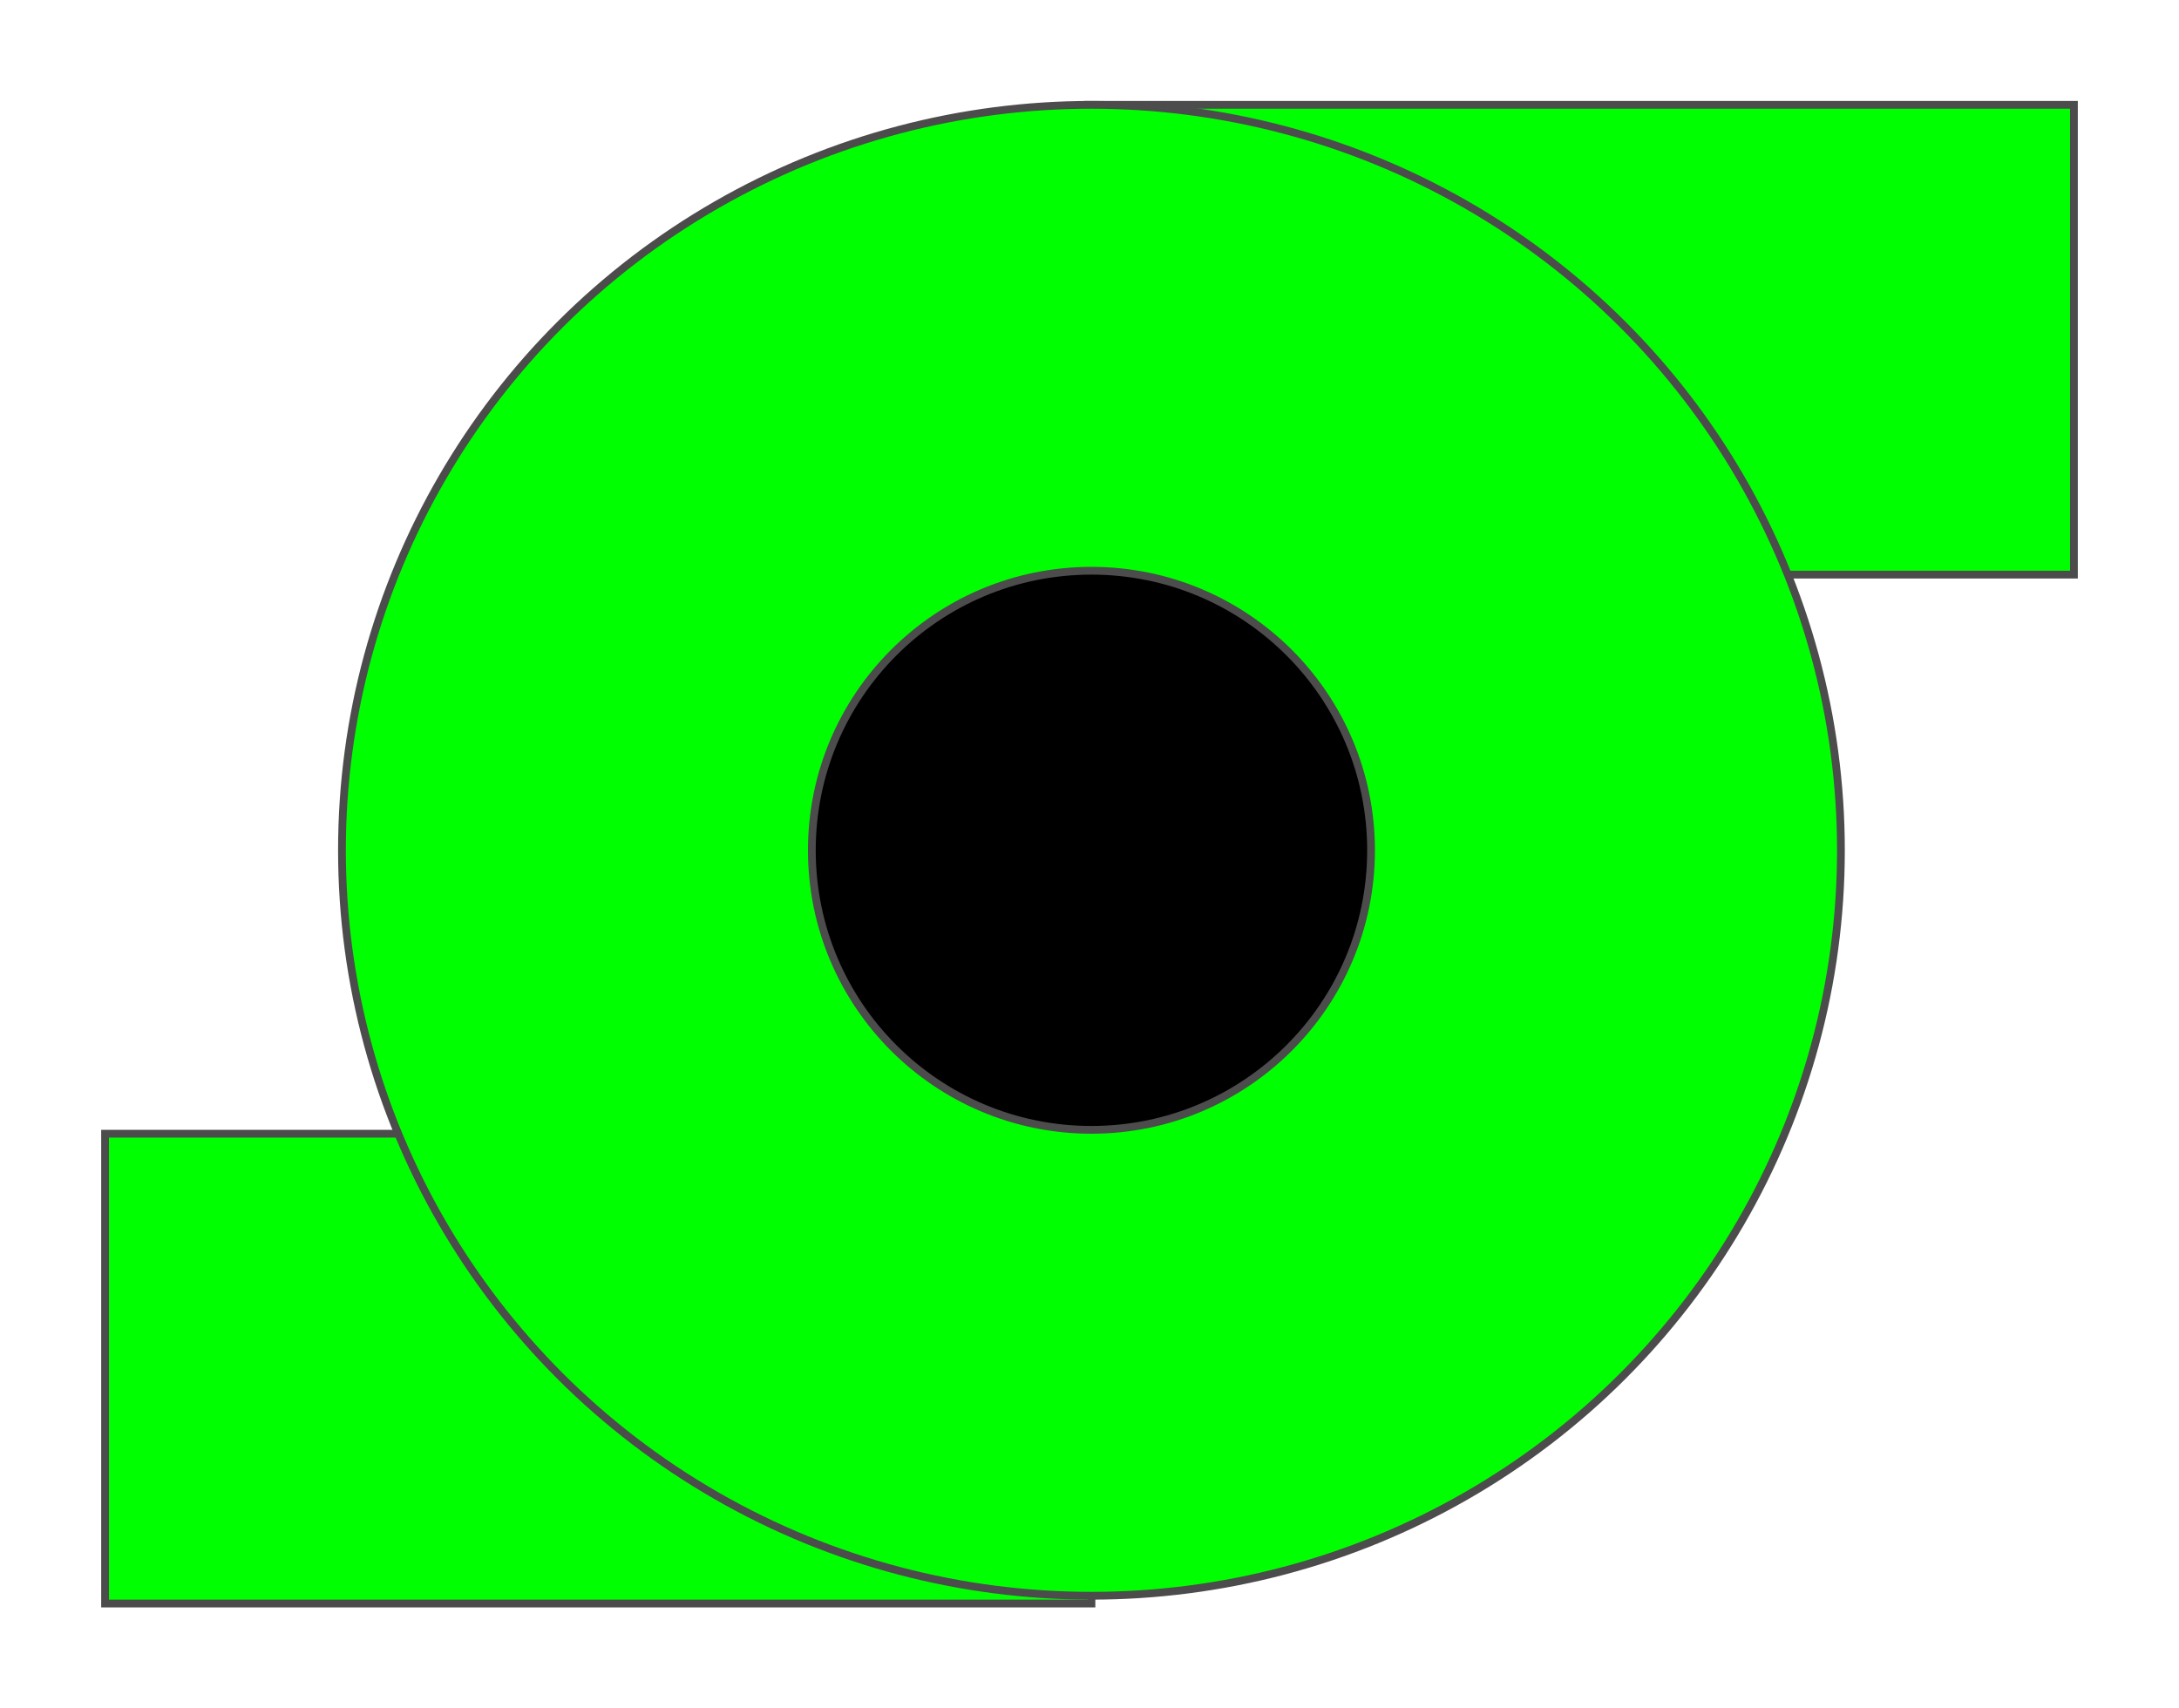 <?xml version="1.0" encoding="iso-8859-1"?>
<!DOCTYPE svg PUBLIC "-//W3C//DTD SVG 20000303 Stylable//EN"
"http://www.w3.org/TR/2000/03/WD-SVG-20000303-Stylable.dtd">

<svg width="5.365in" height="4.207in" viewBox="0 0 561 440" xmlns="http://www.w3.org/2000/svg">
    <g transform="scale(-1,1) translate(-561,0)">
        <rect style="fill:#0f0;stroke:#4c4c4c;stroke-width:2" x="280" y="292" width="254" height="121" />
        <rect style="fill:#0f0;stroke:#4c4c4c;stroke-width:2" x="27" y="27" width="254" height="121" />
        <ellipse style="fill:#0f0;stroke:#4c4c4c;stroke-width:2" cx="280" cy="219" rx="193" ry="192" />
        <ellipse style="fill:#000;stroke:#4c4c4c;stroke-width:2" cx="280" cy="219" rx="72" ry="72" />
        <rect style="fill:none" x="15" y="15" width="531" height="410" />
    </g>
</svg>
